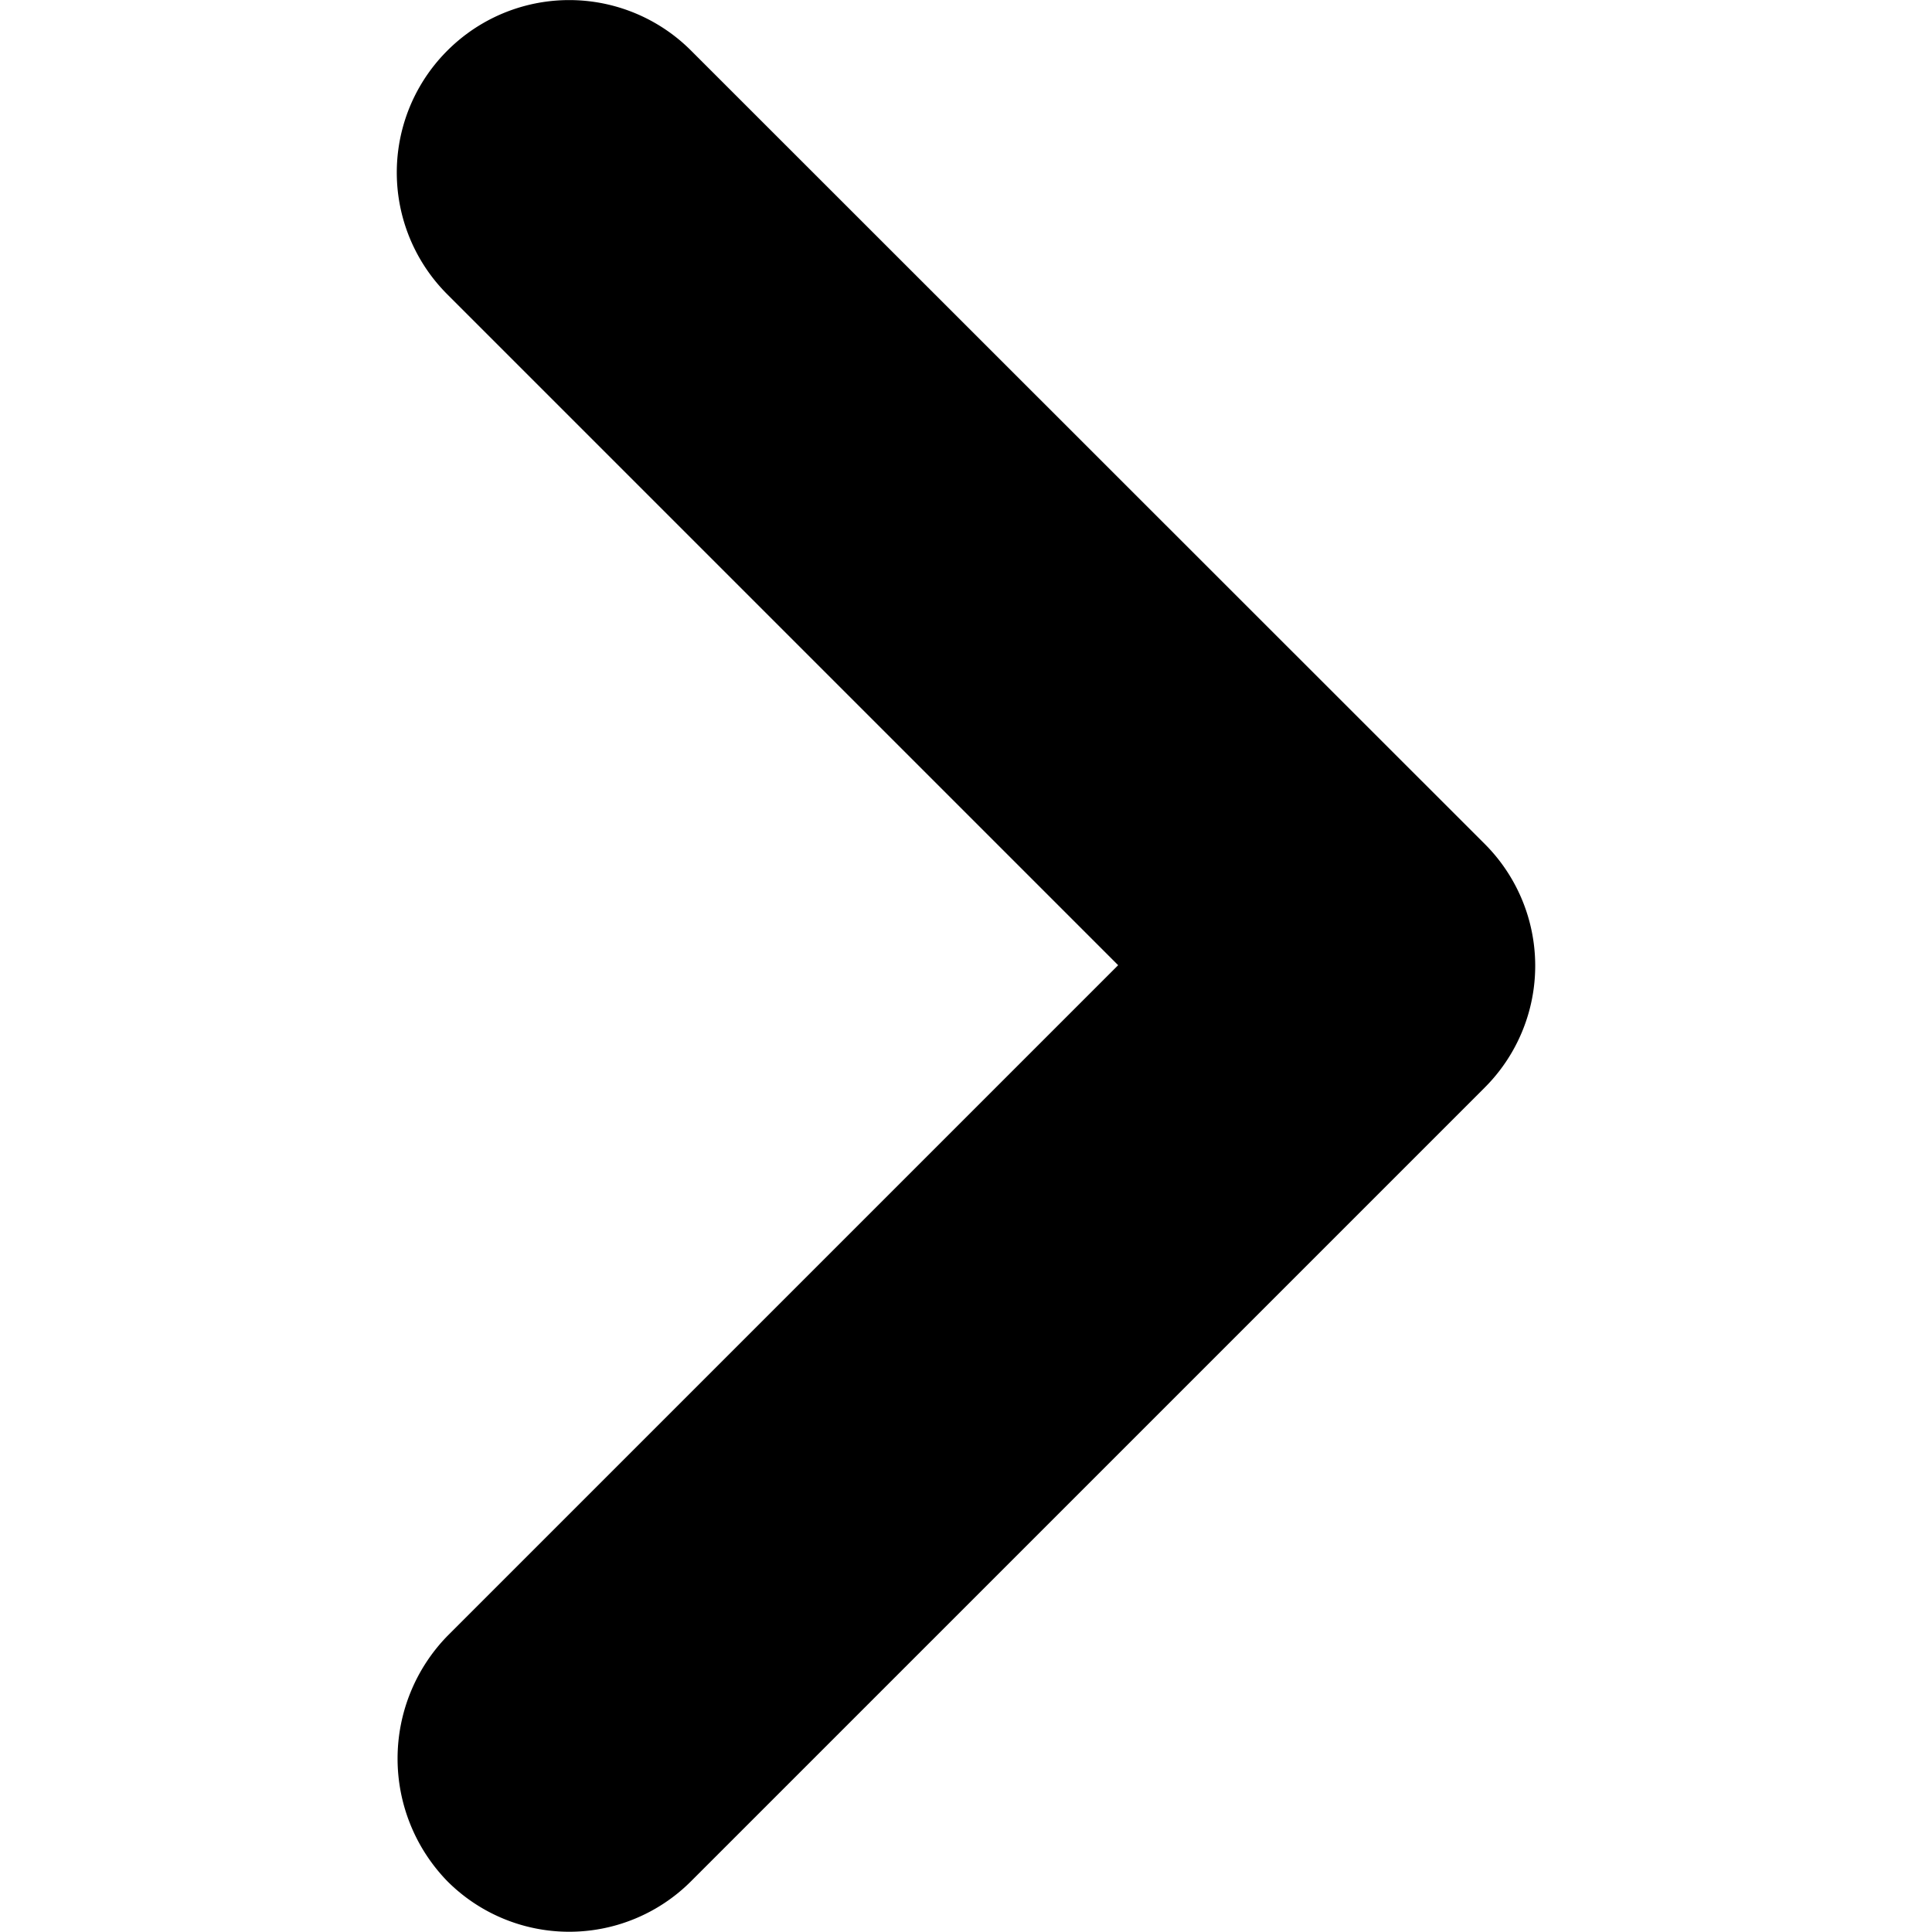<svg class="svg-ico-arr-left" width="32" height="32" xmlns="http://www.w3.org/2000/svg" viewBox="0 0 14.142 24"><path xmlns="http://www.w3.org/2000/svg" class="a" d="M9.626,26.74l8.333-8.333L9.626,10.074a2.139,2.139,0,0,1,0-3.028h0a2.139,2.139,0,0,1,3.028,0L22.512,16.9a2.139,2.139,0,0,1,0,3.028l-9.858,9.858a2.139,2.139,0,0,1-3.028,0h0A2.185,2.185,0,0,1,9.626,26.74Z" transform="translate(-8.998 -6.417)"/></svg>